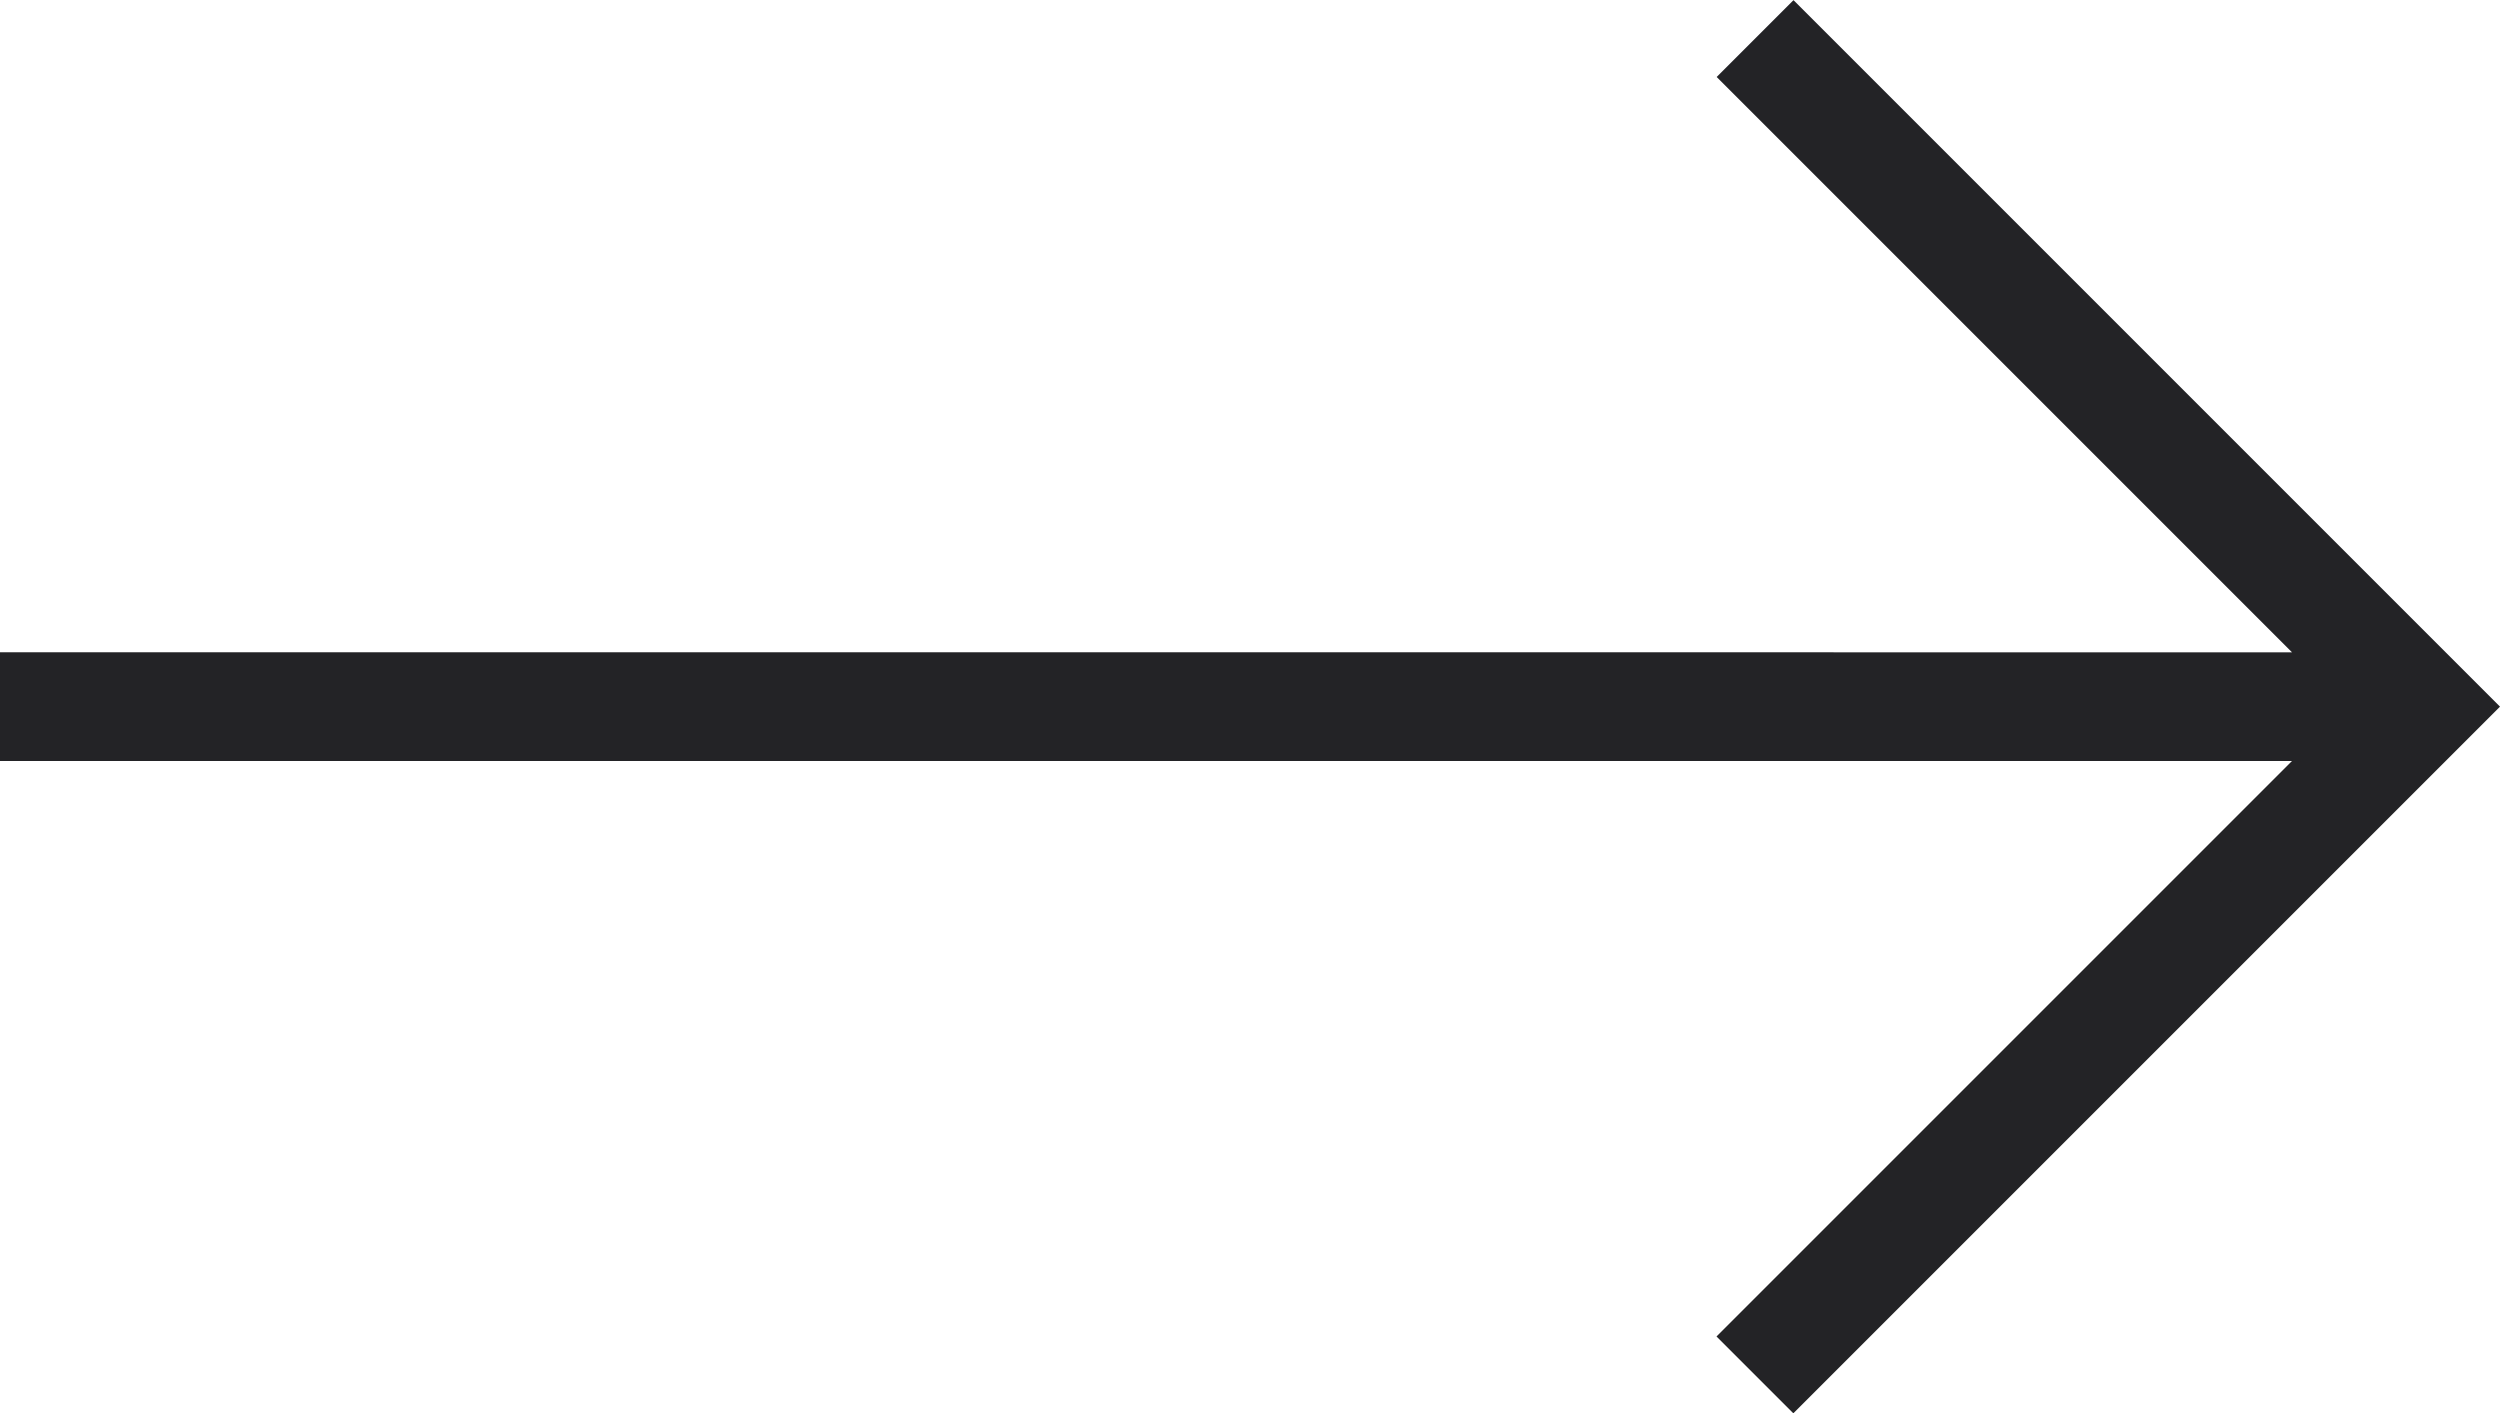 <svg id="Right" xmlns="http://www.w3.org/2000/svg" width="15.683" height="8.865" viewBox="0 0 15.683 8.865">
  <path id="Tracé_1" data-name="Tracé 1" d="M12.251,6l-.482.482,3.609,3.609H1v.682H15.378l-3.61,3.61.482.482,4.433-4.433Z" transform="translate(-1 -5.999)" fill="#232326"/>
</svg>
